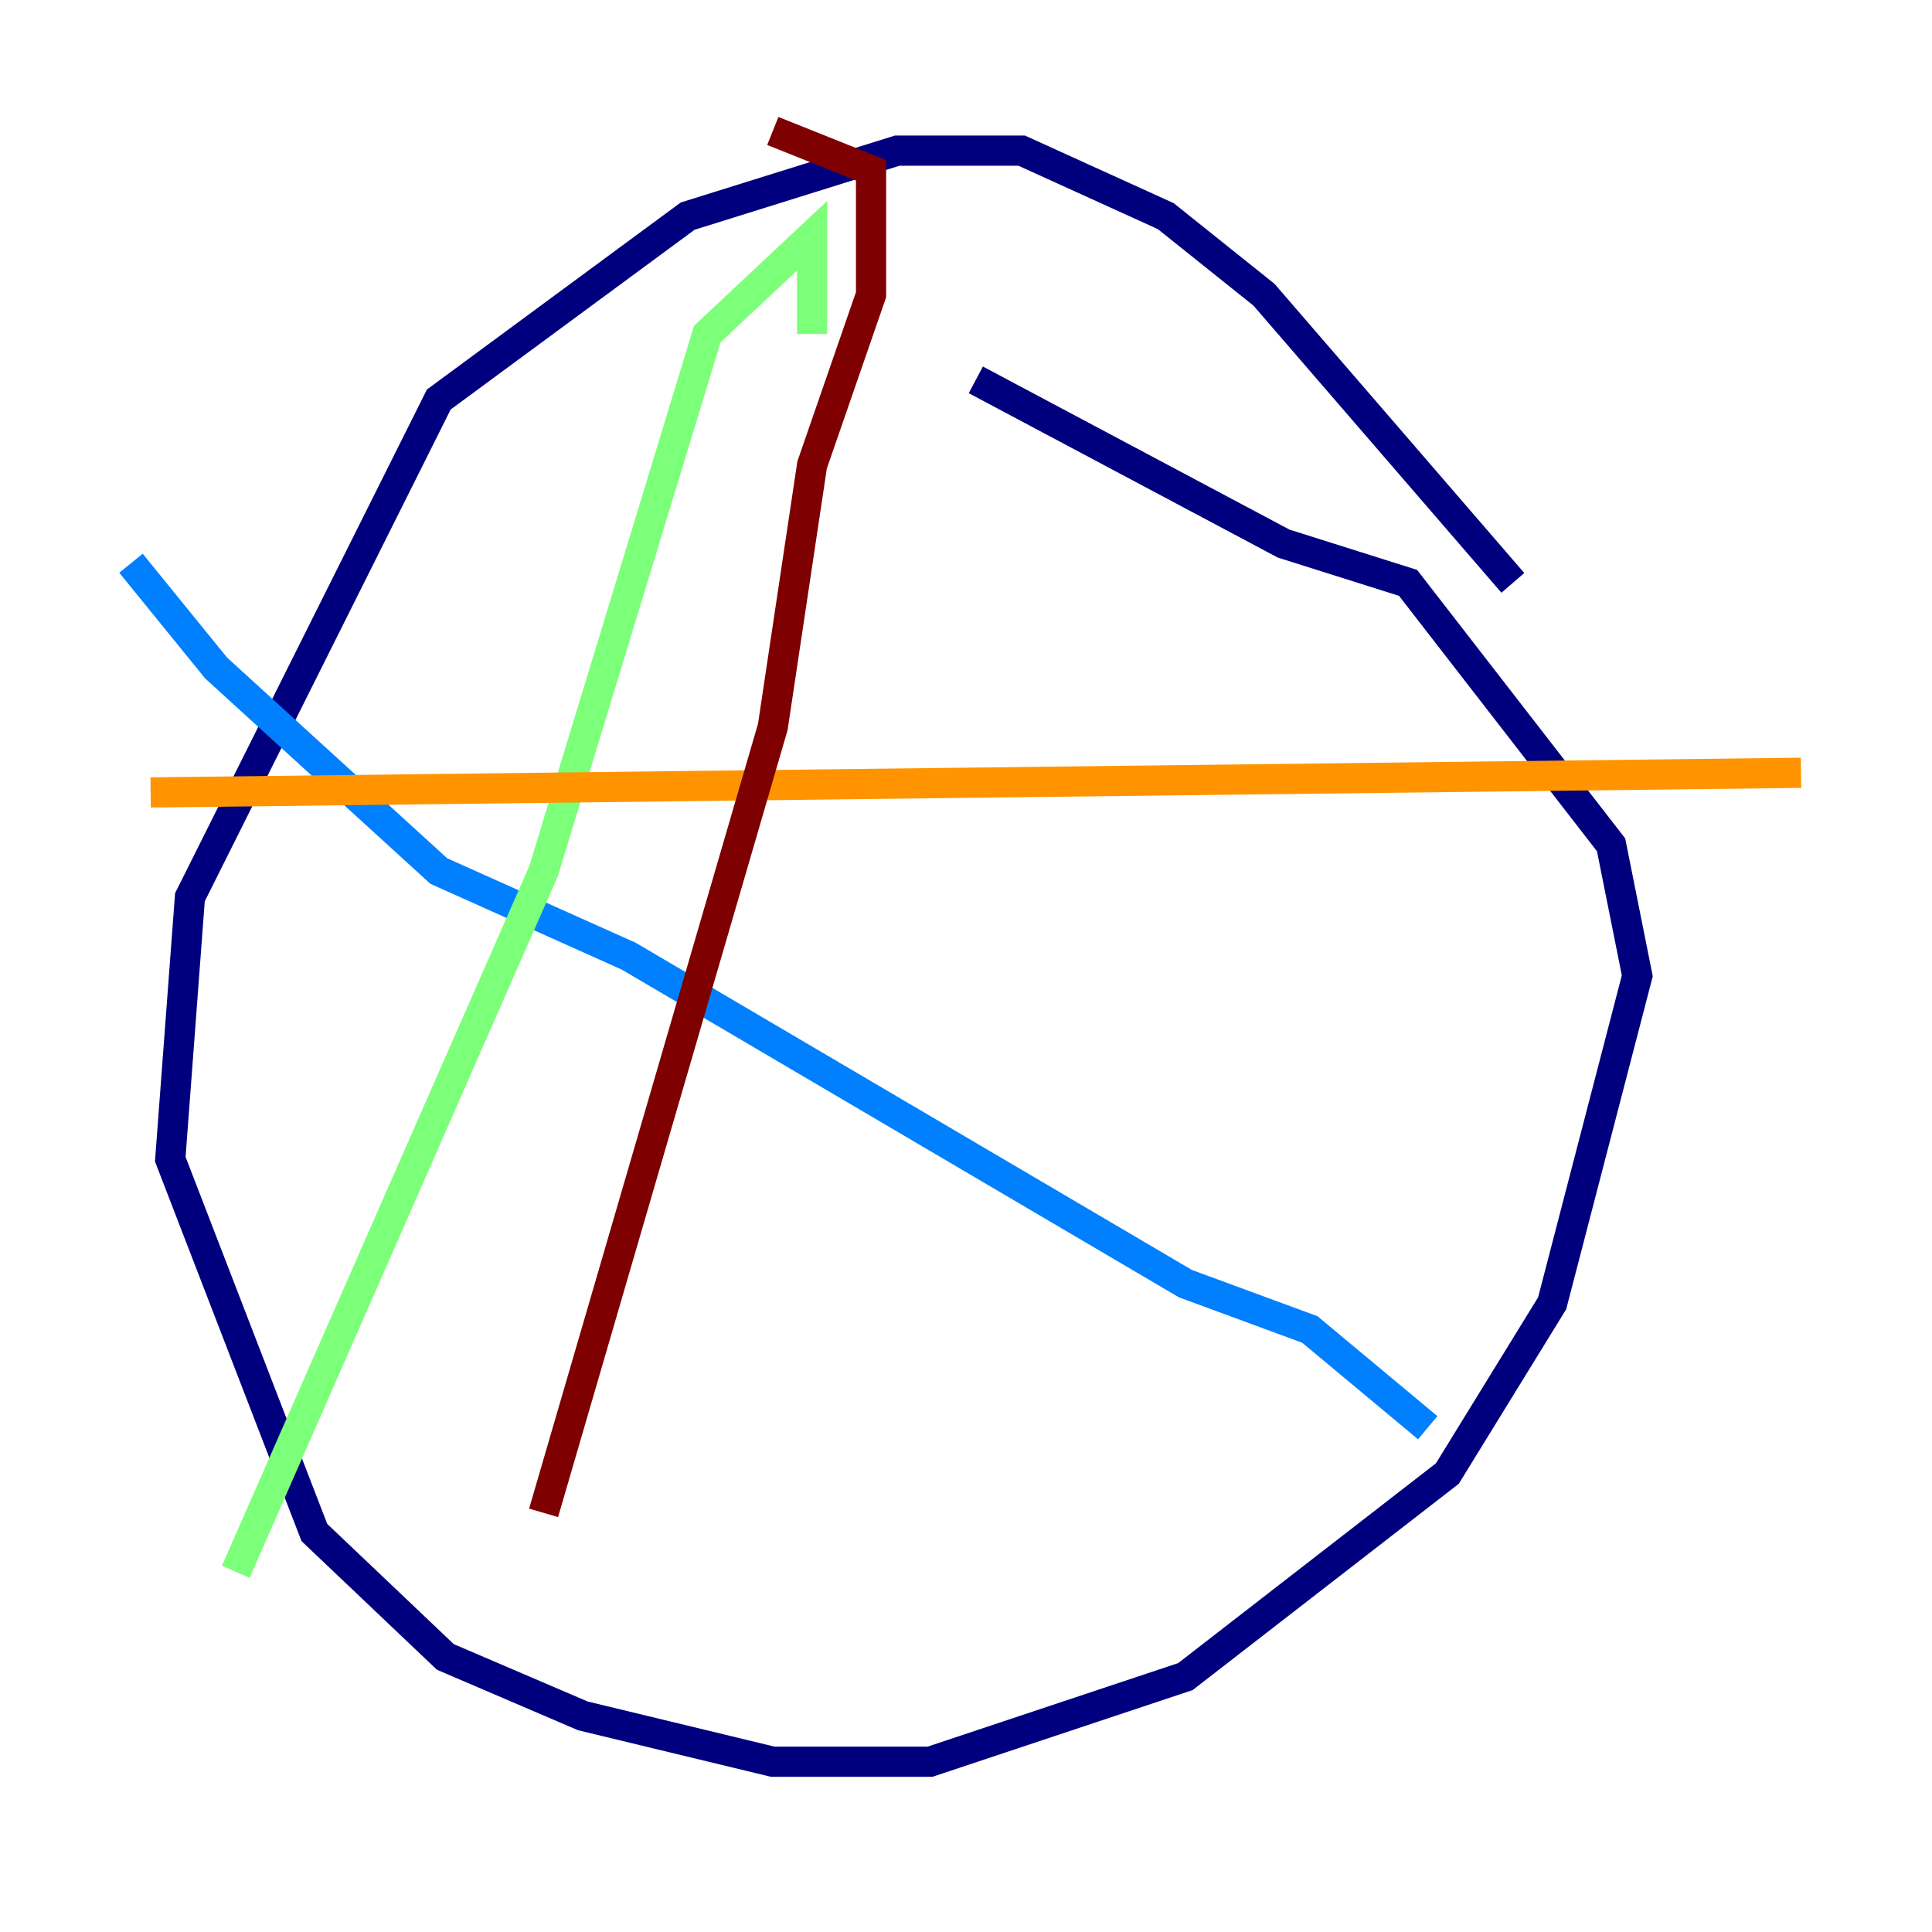<?xml version="1.0" encoding="utf-8" ?>
<svg baseProfile="tiny" height="128" version="1.2" viewBox="0,0,128,128" width="128" xmlns="http://www.w3.org/2000/svg" xmlns:ev="http://www.w3.org/2001/xml-events" xmlns:xlink="http://www.w3.org/1999/xlink"><defs /><polyline fill="none" points="100.231,38.617 83.742,19.525 77.234,14.319 67.688,9.98 59.444,9.98 45.559,14.319 29.071,26.468 12.583,59.444 11.281,76.8 20.827,101.532 29.505,109.776 38.617,113.681 51.2,116.719 61.614,116.719 78.536,111.078 95.891,97.627 102.834,86.346 108.475,64.651 106.739,55.973 93.288,38.617 85.044,36.014 64.651,25.166" stroke="#00007f" stroke-width="2" /><polyline fill="none" points="8.678,37.315 14.319,44.258 29.071,57.709 41.654,63.349 78.536,85.044 86.78,88.081 94.59,94.59" stroke="#0080ff" stroke-width="2" /><polyline fill="none" points="53.803,22.129 53.803,15.62 46.861,22.129 36.014,57.709 15.62,104.136" stroke="#7cff79" stroke-width="2" /><polyline fill="none" points="9.98,52.502 119.322,51.2" stroke="#ff9400" stroke-width="2" /><polyline fill="none" points="51.2,8.678 57.709,11.281 57.709,19.525 53.803,30.807 51.2,48.163 36.014,100.231" stroke="#7f0000" stroke-width="2" /></svg>